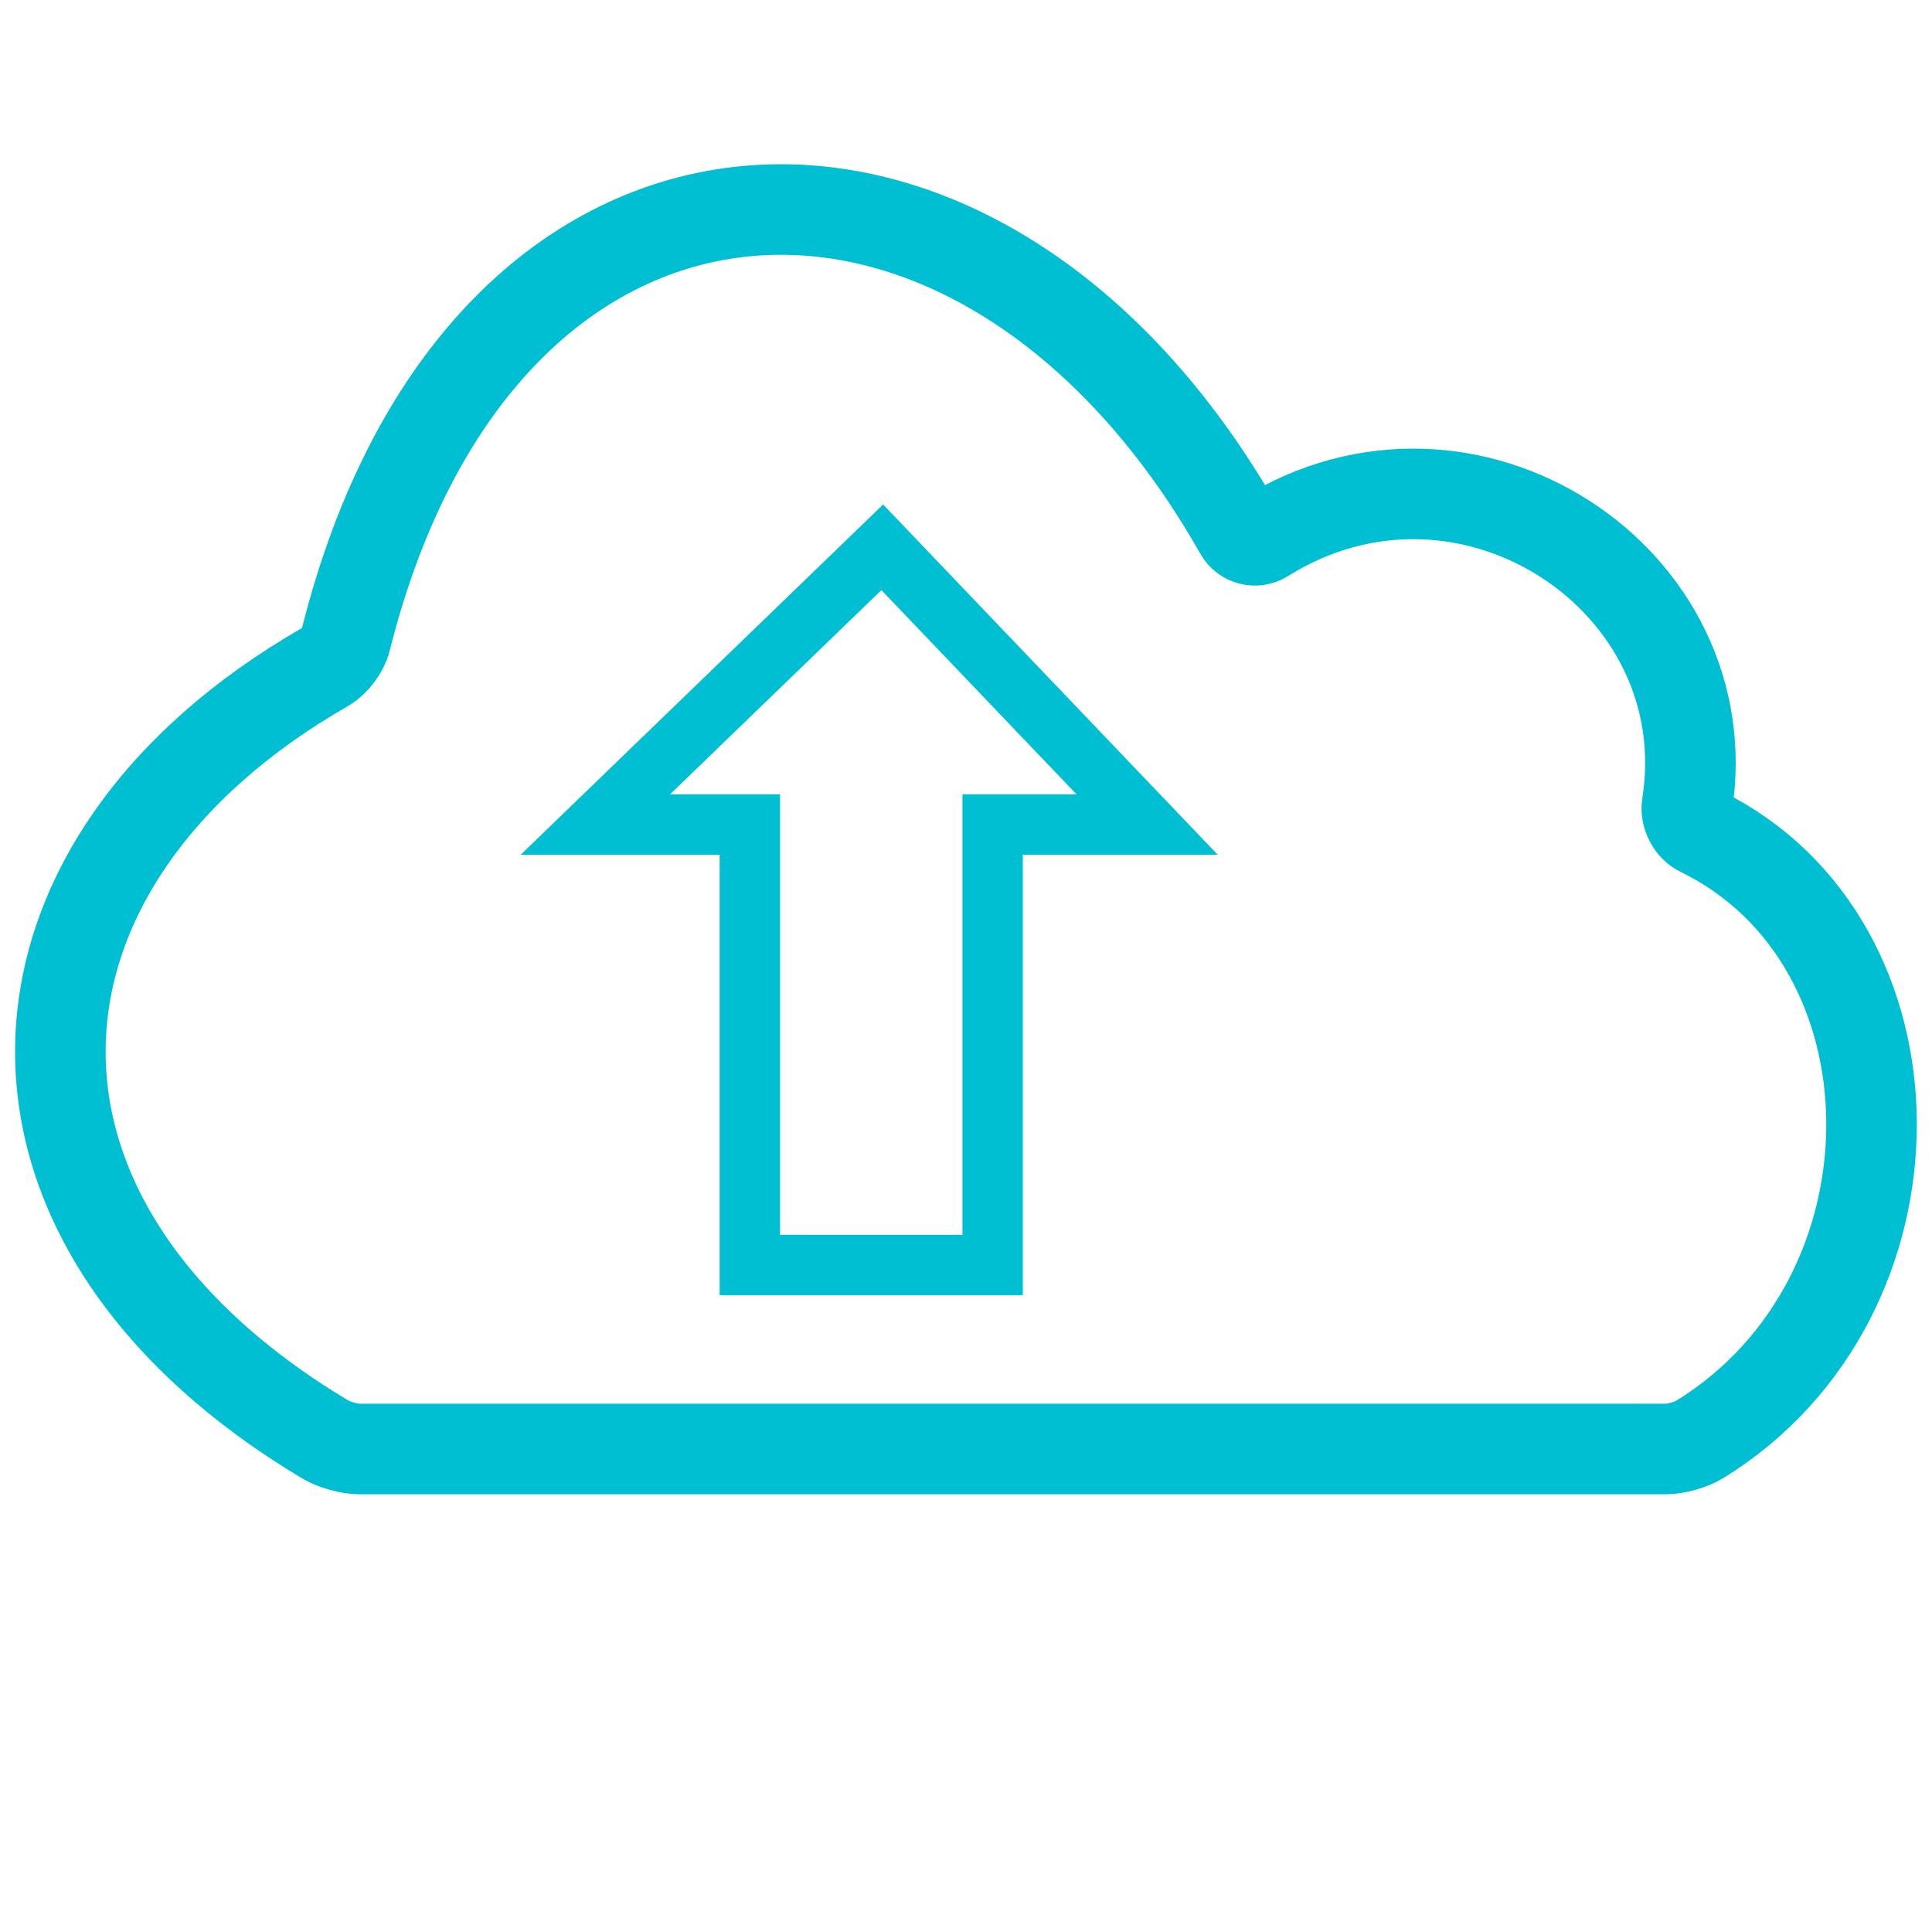 <?xml version="1.0" encoding="UTF-8" standalone="no"?><!-- Generator: Gravit.io --><svg xmlns="http://www.w3.org/2000/svg" xmlns:xlink="http://www.w3.org/1999/xlink" style="isolation:isolate" viewBox="0 0 32 32" width="32pt" height="32pt"><defs><clipPath id="_clipPath_auQyFR3HxaP2dw2hLfQia1rJJmNjoQ8G"><rect width="32" height="32"/></clipPath></defs><g clip-path="url(#_clipPath_auQyFR3HxaP2dw2hLfQia1rJJmNjoQ8G)"><g><path d=" M 5.955 24 L 27.593 24 C 27.76 24 28.011 23.929 28.154 23.841 C 31.973 21.485 31.916 15.599 28.168 13.769 C 28.018 13.696 27.917 13.503 27.943 13.338 C 28.535 9.598 24.308 6.798 20.939 8.904 C 20.797 8.993 20.615 8.947 20.533 8.801 C 16.253 1.252 7.978 1.605 5.726 10.6 C 5.686 10.762 5.535 10.961 5.39 11.044 C -0.265 14.284 -0.66 20.228 5.393 23.845 C 5.536 23.93 5.788 24 5.955 24 Z " fill="none" vector-effect="non-scaling-stroke" stroke-width="1.5" stroke="rgb(0,191,211)" stroke-linejoin="miter" stroke-linecap="square" stroke-miterlimit="3"/><path d=" M 12.42 20.952 L 12.42 13.657 L 9.861 13.657 L 14.613 9.065 L 19 13.657 L 16.441 13.657 L 16.441 20.952 L 12.42 20.952 Z " fill="none" vector-effect="non-scaling-stroke" stroke-width="1" stroke="rgb(0,191,211)" stroke-linejoin="miter" stroke-linecap="square" stroke-miterlimit="3"/></g></g></svg>